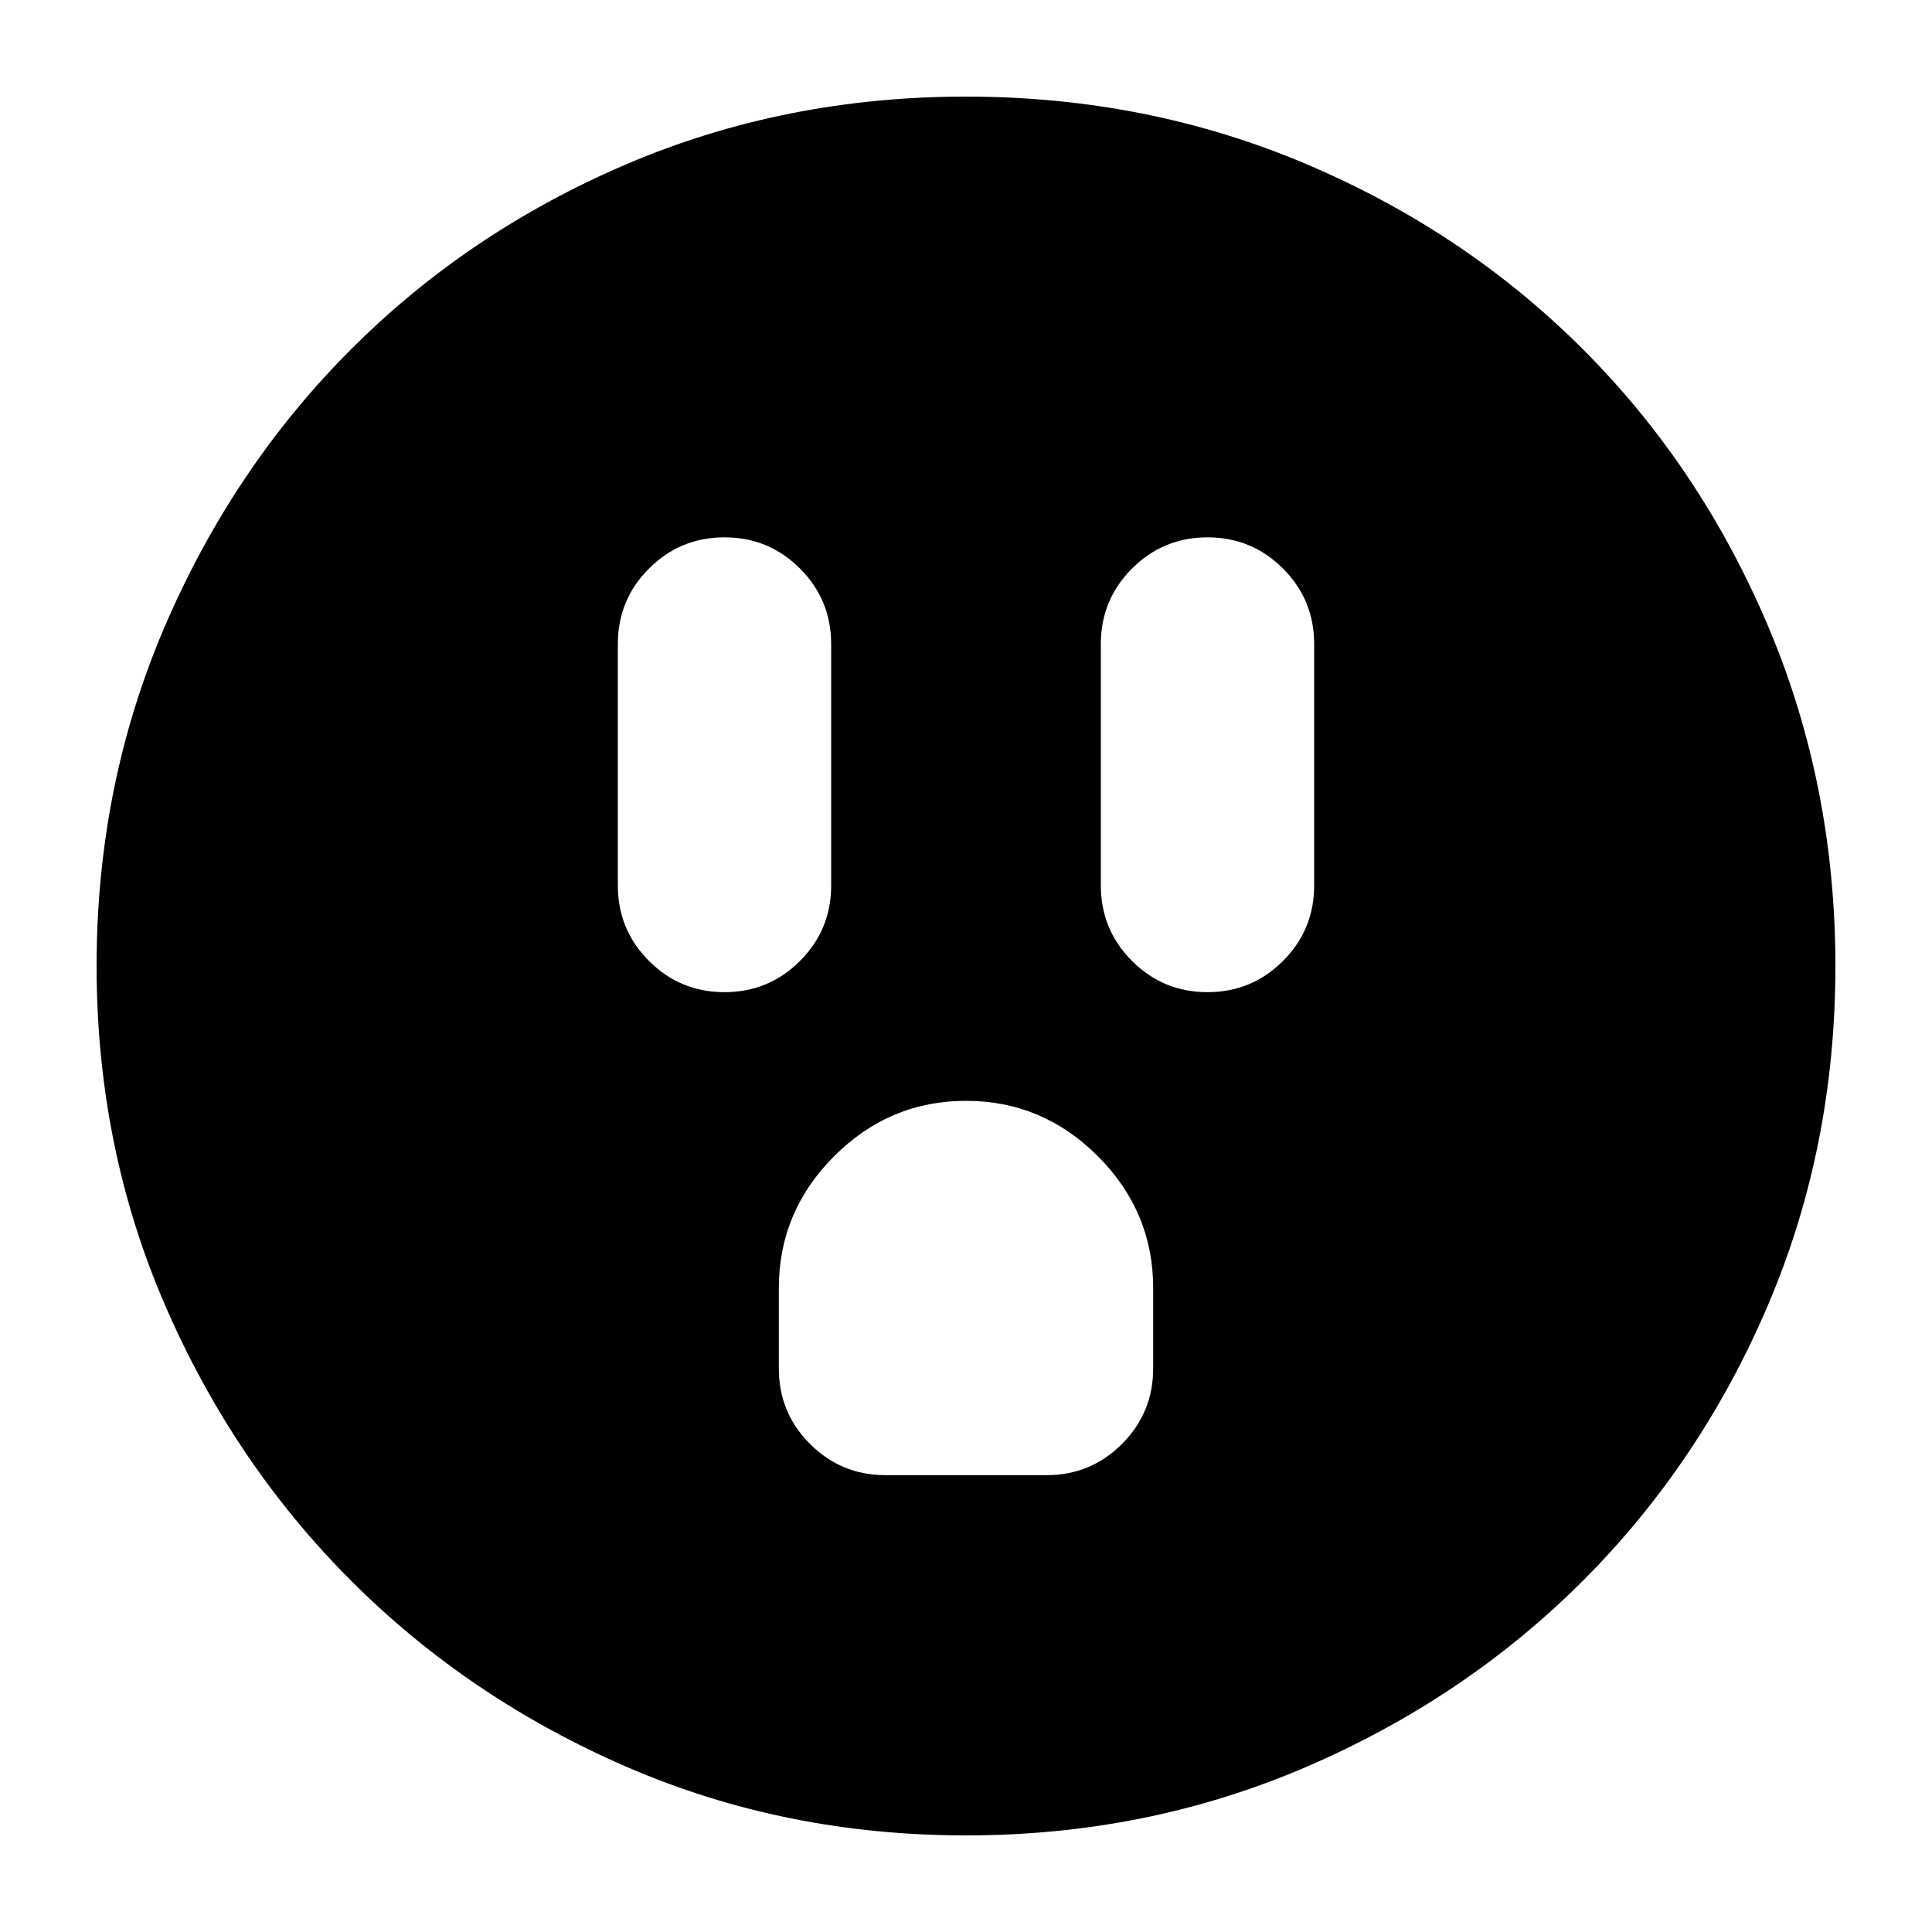 <svg xmlns="http://www.w3.org/2000/svg" height="24" viewBox="0 -960 960 960" width="24"><path d="M360-467q22 0 37.5-15.5T413-520v-120q0-22-15.5-37.5T360-693q-22 0-37.5 15.5T307-640v120q0 22 15.5 37.5T360-467Zm80 240h80q22 0 37.5-15.5T573-280v-40q0-38-27.5-65.5T480-413q-38 0-65.5 27.5T387-320v40q0 22 15.5 37.5T440-227Zm160-240q22 0 37.5-15.5T653-520v-120q0-22-15.5-37.5T600-693q-22 0-37.5 15.5T547-640v120q0 22 15.5 37.5T600-467ZM480-48q-90 0-168.5-34t-137-92.5Q116-233 82-311.5T48-480q0-90 34-169t92.5-137.5q58.5-58.5 137-92T480-912q90 0 169 33.5t137.5 92Q845-728 878.5-649T912-480q0 90-33.5 168.5t-92 137Q728-116 649-82T480-48Z"/></svg>